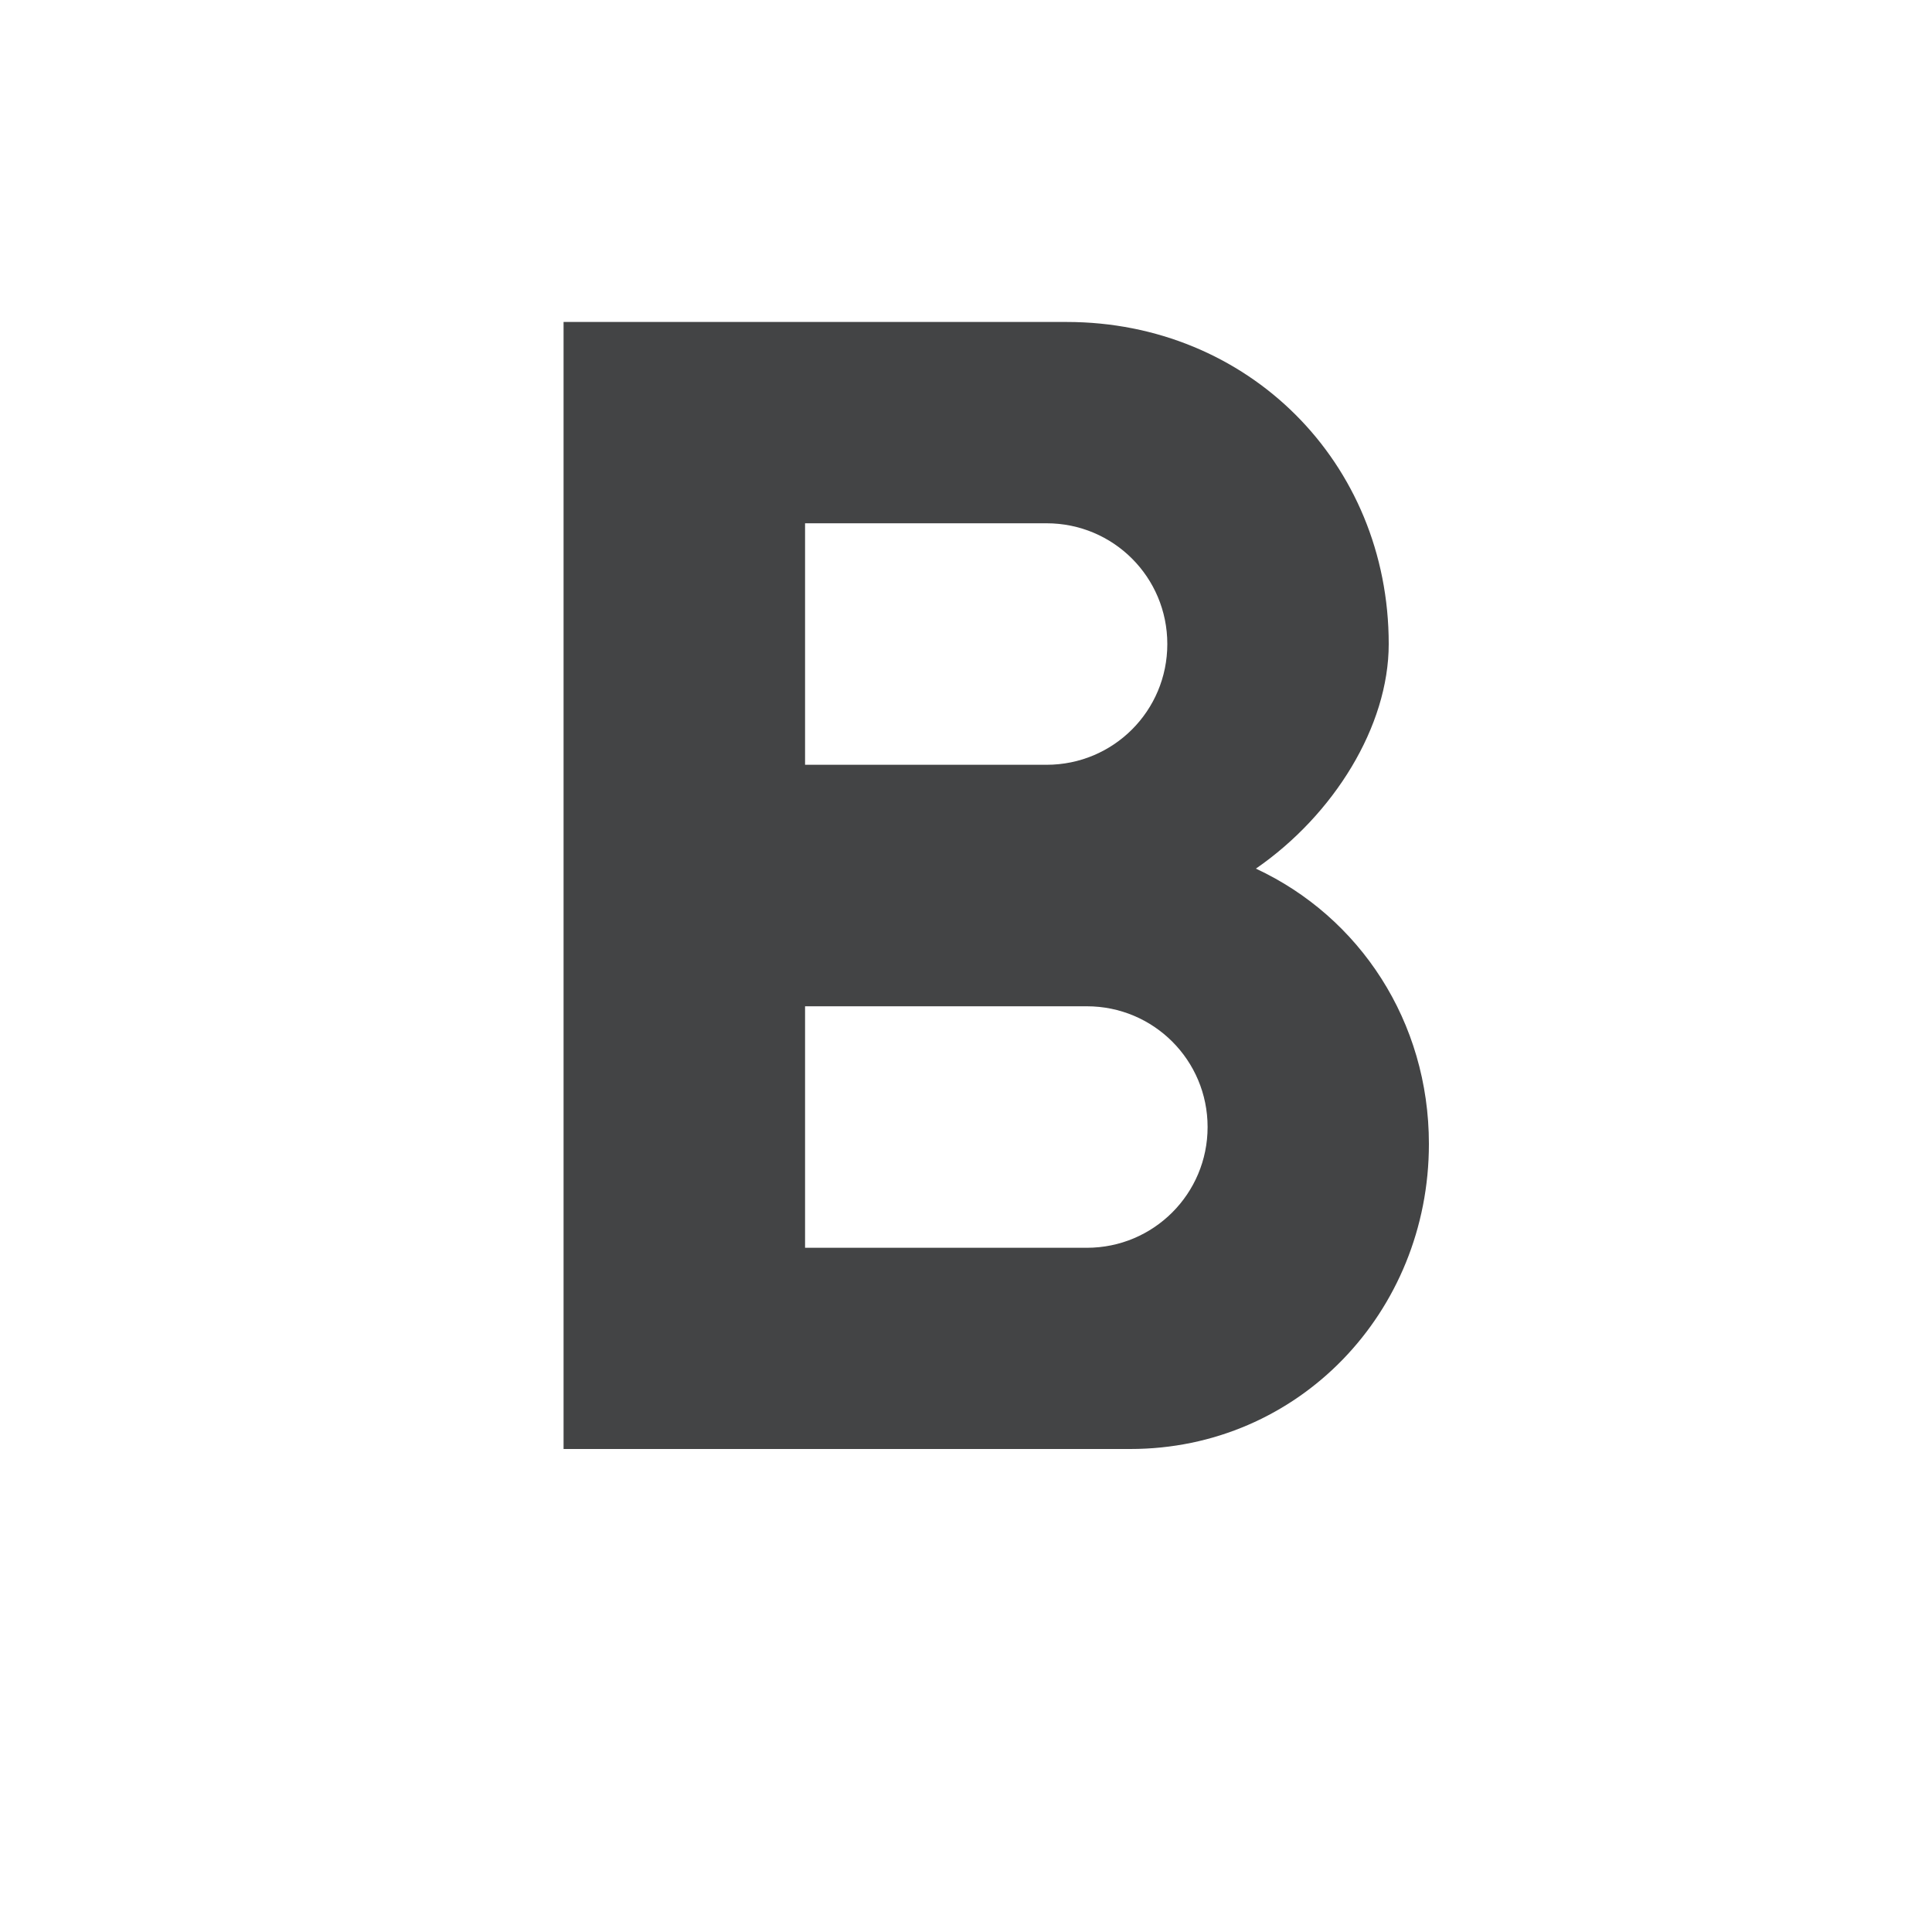 <svg width="20" height="20" viewBox="0 0 20 20" fill="none" xmlns="http://www.w3.org/2000/svg">
<path d="M14.376 6.667C14.376 4.784 12.917 3.333 11.042 3.333H5.834V15H11.701C13.442 15 14.792 13.584 14.792 11.842C14.792 10.575 14.076 9.492 13.001 8.992C13.809 8.434 14.376 7.517 14.376 6.667ZM8.334 5.417H10.834C11.526 5.417 12.084 5.975 12.084 6.667C12.084 7.359 11.526 7.917 10.834 7.917H8.334V5.417ZM11.251 12.917H8.334V10.417H11.251C11.942 10.417 12.501 10.975 12.501 11.667C12.501 12.358 11.942 12.917 11.251 12.917Z" fill="#434445"/>
</svg>
